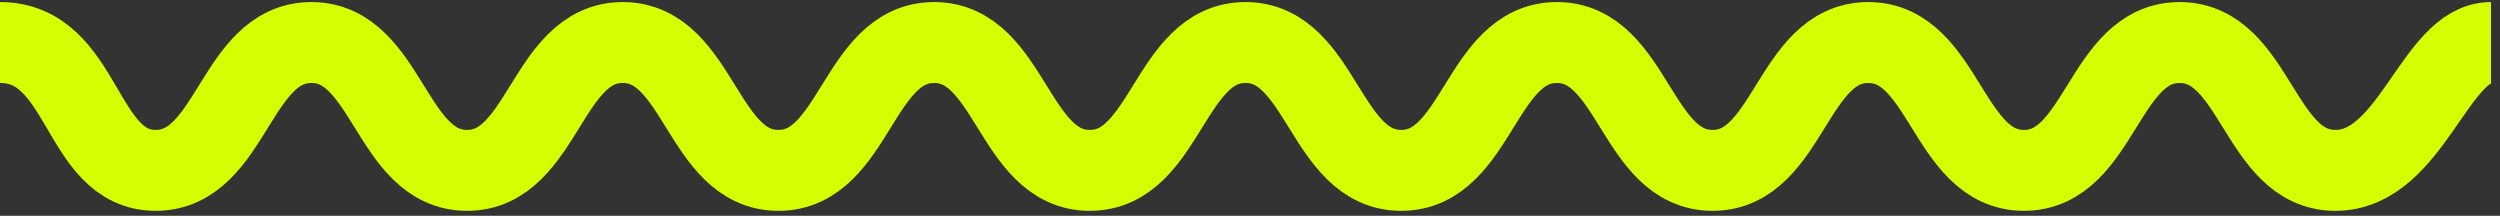 <svg width="278" height="24" viewBox="0 0 278 24" fill="none" xmlns="http://www.w3.org/2000/svg">
<rect x="0" y="0" width="278" height="24" fill="#333333" stroke="none"/>
<path d="M-1.8608e-06 4.729C9.441 4.729 8.818 18.945 17.312 18.945C25.808 18.945 26.13 4.729 34.625 4.729C43.12 4.729 43.443 18.945 51.938 18.945C60.432 18.945 60.755 4.729 69.25 4.729C77.745 4.729 78.067 18.945 86.562 18.945C95.058 18.945 95.38 4.729 103.875 4.729C112.37 4.729 112.693 18.945 121.188 18.945C129.683 18.945 130.005 4.729 138.5 4.729C146.995 4.729 147.318 18.945 155.813 18.945C164.308 18.945 164.63 4.729 173.125 4.729C181.62 4.729 181.943 18.945 190.438 18.945C198.933 18.945 199.255 4.729 207.75 4.729C216.245 4.729 216.568 18.945 225.063 18.945C233.558 18.945 233.88 4.729 242.375 4.729C250.87 4.729 251.193 18.945 259.688 18.945C268.183 18.945 270.75 4.729 277 4.729" stroke="#D5FE00" stroke-width="9"/>
</svg>
